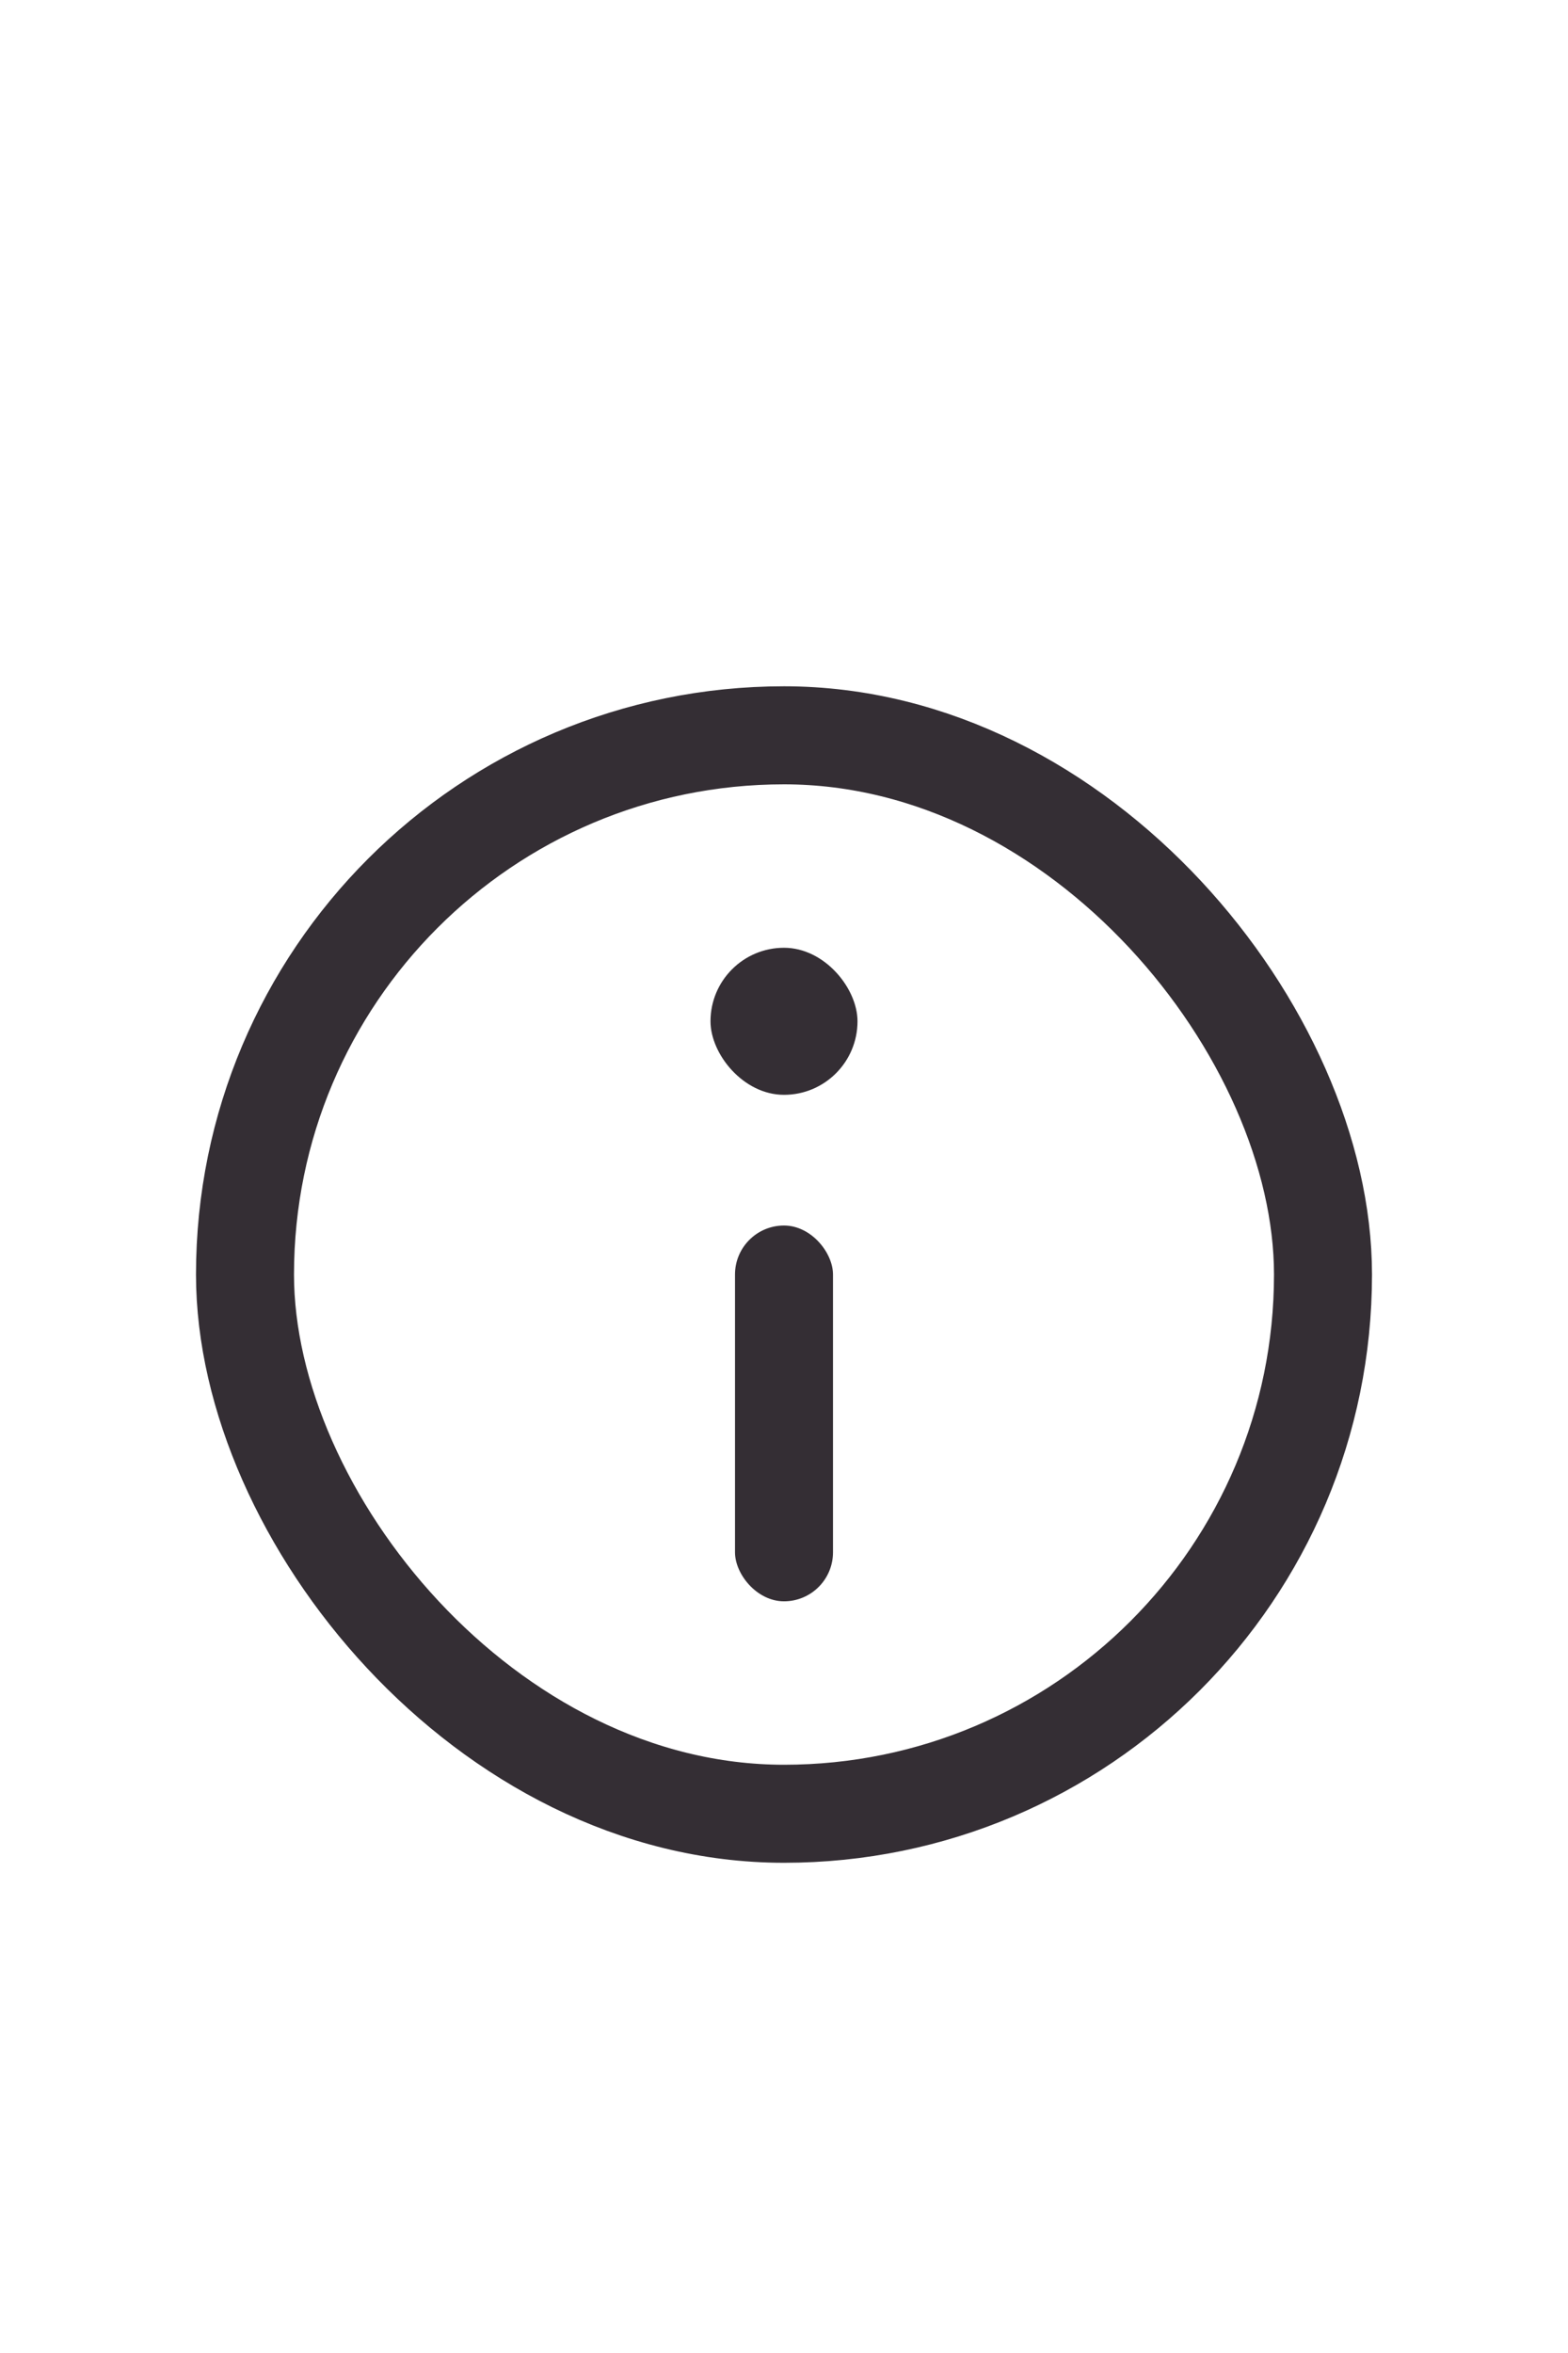<svg width="16" height="24" viewBox="0 0 16 24" fill="none" xmlns="http://www.w3.org/2000/svg">
<rect x="2.5" y="7.5" width="11" height="11" rx="5.5" stroke="#342E34"/>
<rect x="7.25" y="9.667" width="1.5" height="1.5" rx="0.75" fill="#342E34"/>
<rect x="7.5" y="12.5" width="1" height="3.833" rx="0.5" fill="#342E34"/>
</svg>
